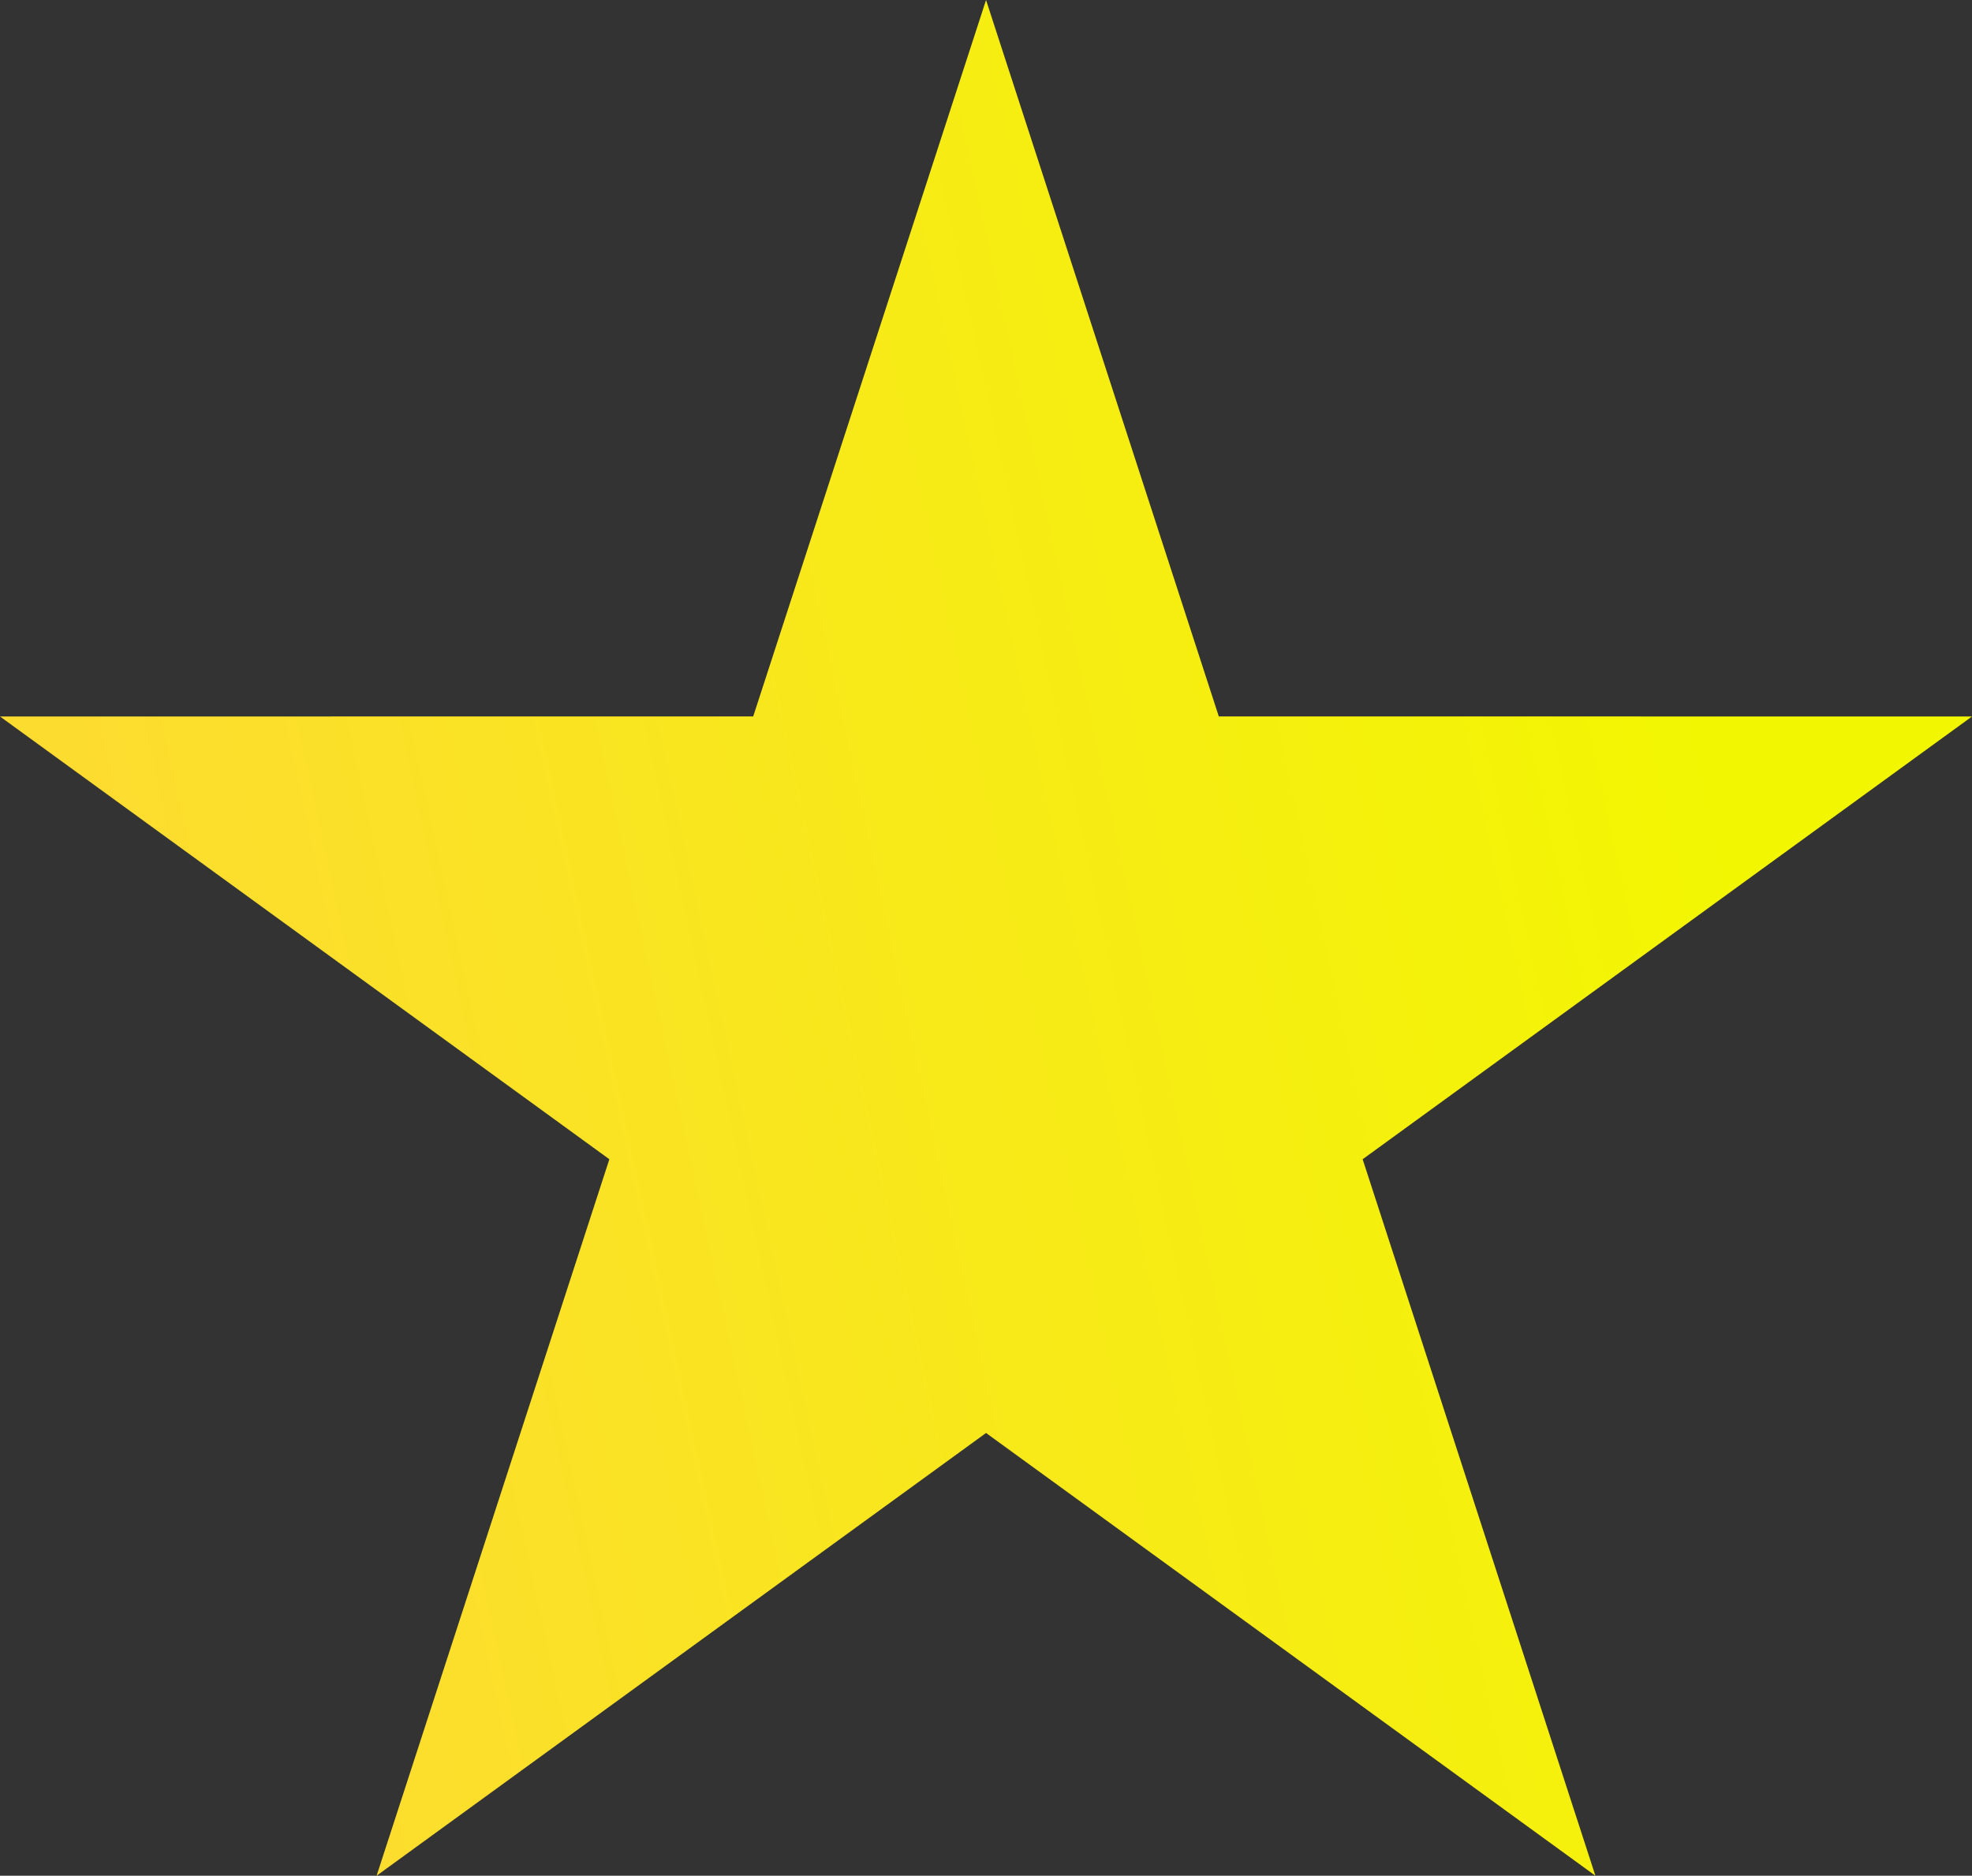 <svg width="22.825" height="21.708" viewBox="0 0 22.825 21.708" fill="none" xmlns="http://www.w3.org/2000/svg" xmlns:xlink="http://www.w3.org/1999/xlink">
	<rect x="0" y="0" width="22.825" height="21.708" fill="#333333" stroke="none"/>
	<desc>
			Created with Pixso.
	</desc>
	<defs>
		<linearGradient id="paint_linear_622_4964_0" x1="1.913" y1="13.5" x2="20.413" y2="9.5" gradientUnits="userSpaceOnUse">
			<stop stop-color="#FDDC30"/>
			<stop offset="1" stop-color="#F2F700"/>
		</linearGradient>
	</defs>
	<path id="Star 1" d="M11.413 0L8.718 8.291L0 8.292L7.053 13.416L4.359 21.708L11.413 16.584L18.466 21.708L15.772 13.416L22.825 8.292L14.107 8.291L11.413 0Z" fill="url(#paint_linear_622_4964_0)" fill-opacity="1" fill-rule="nonzero"/>
</svg>
